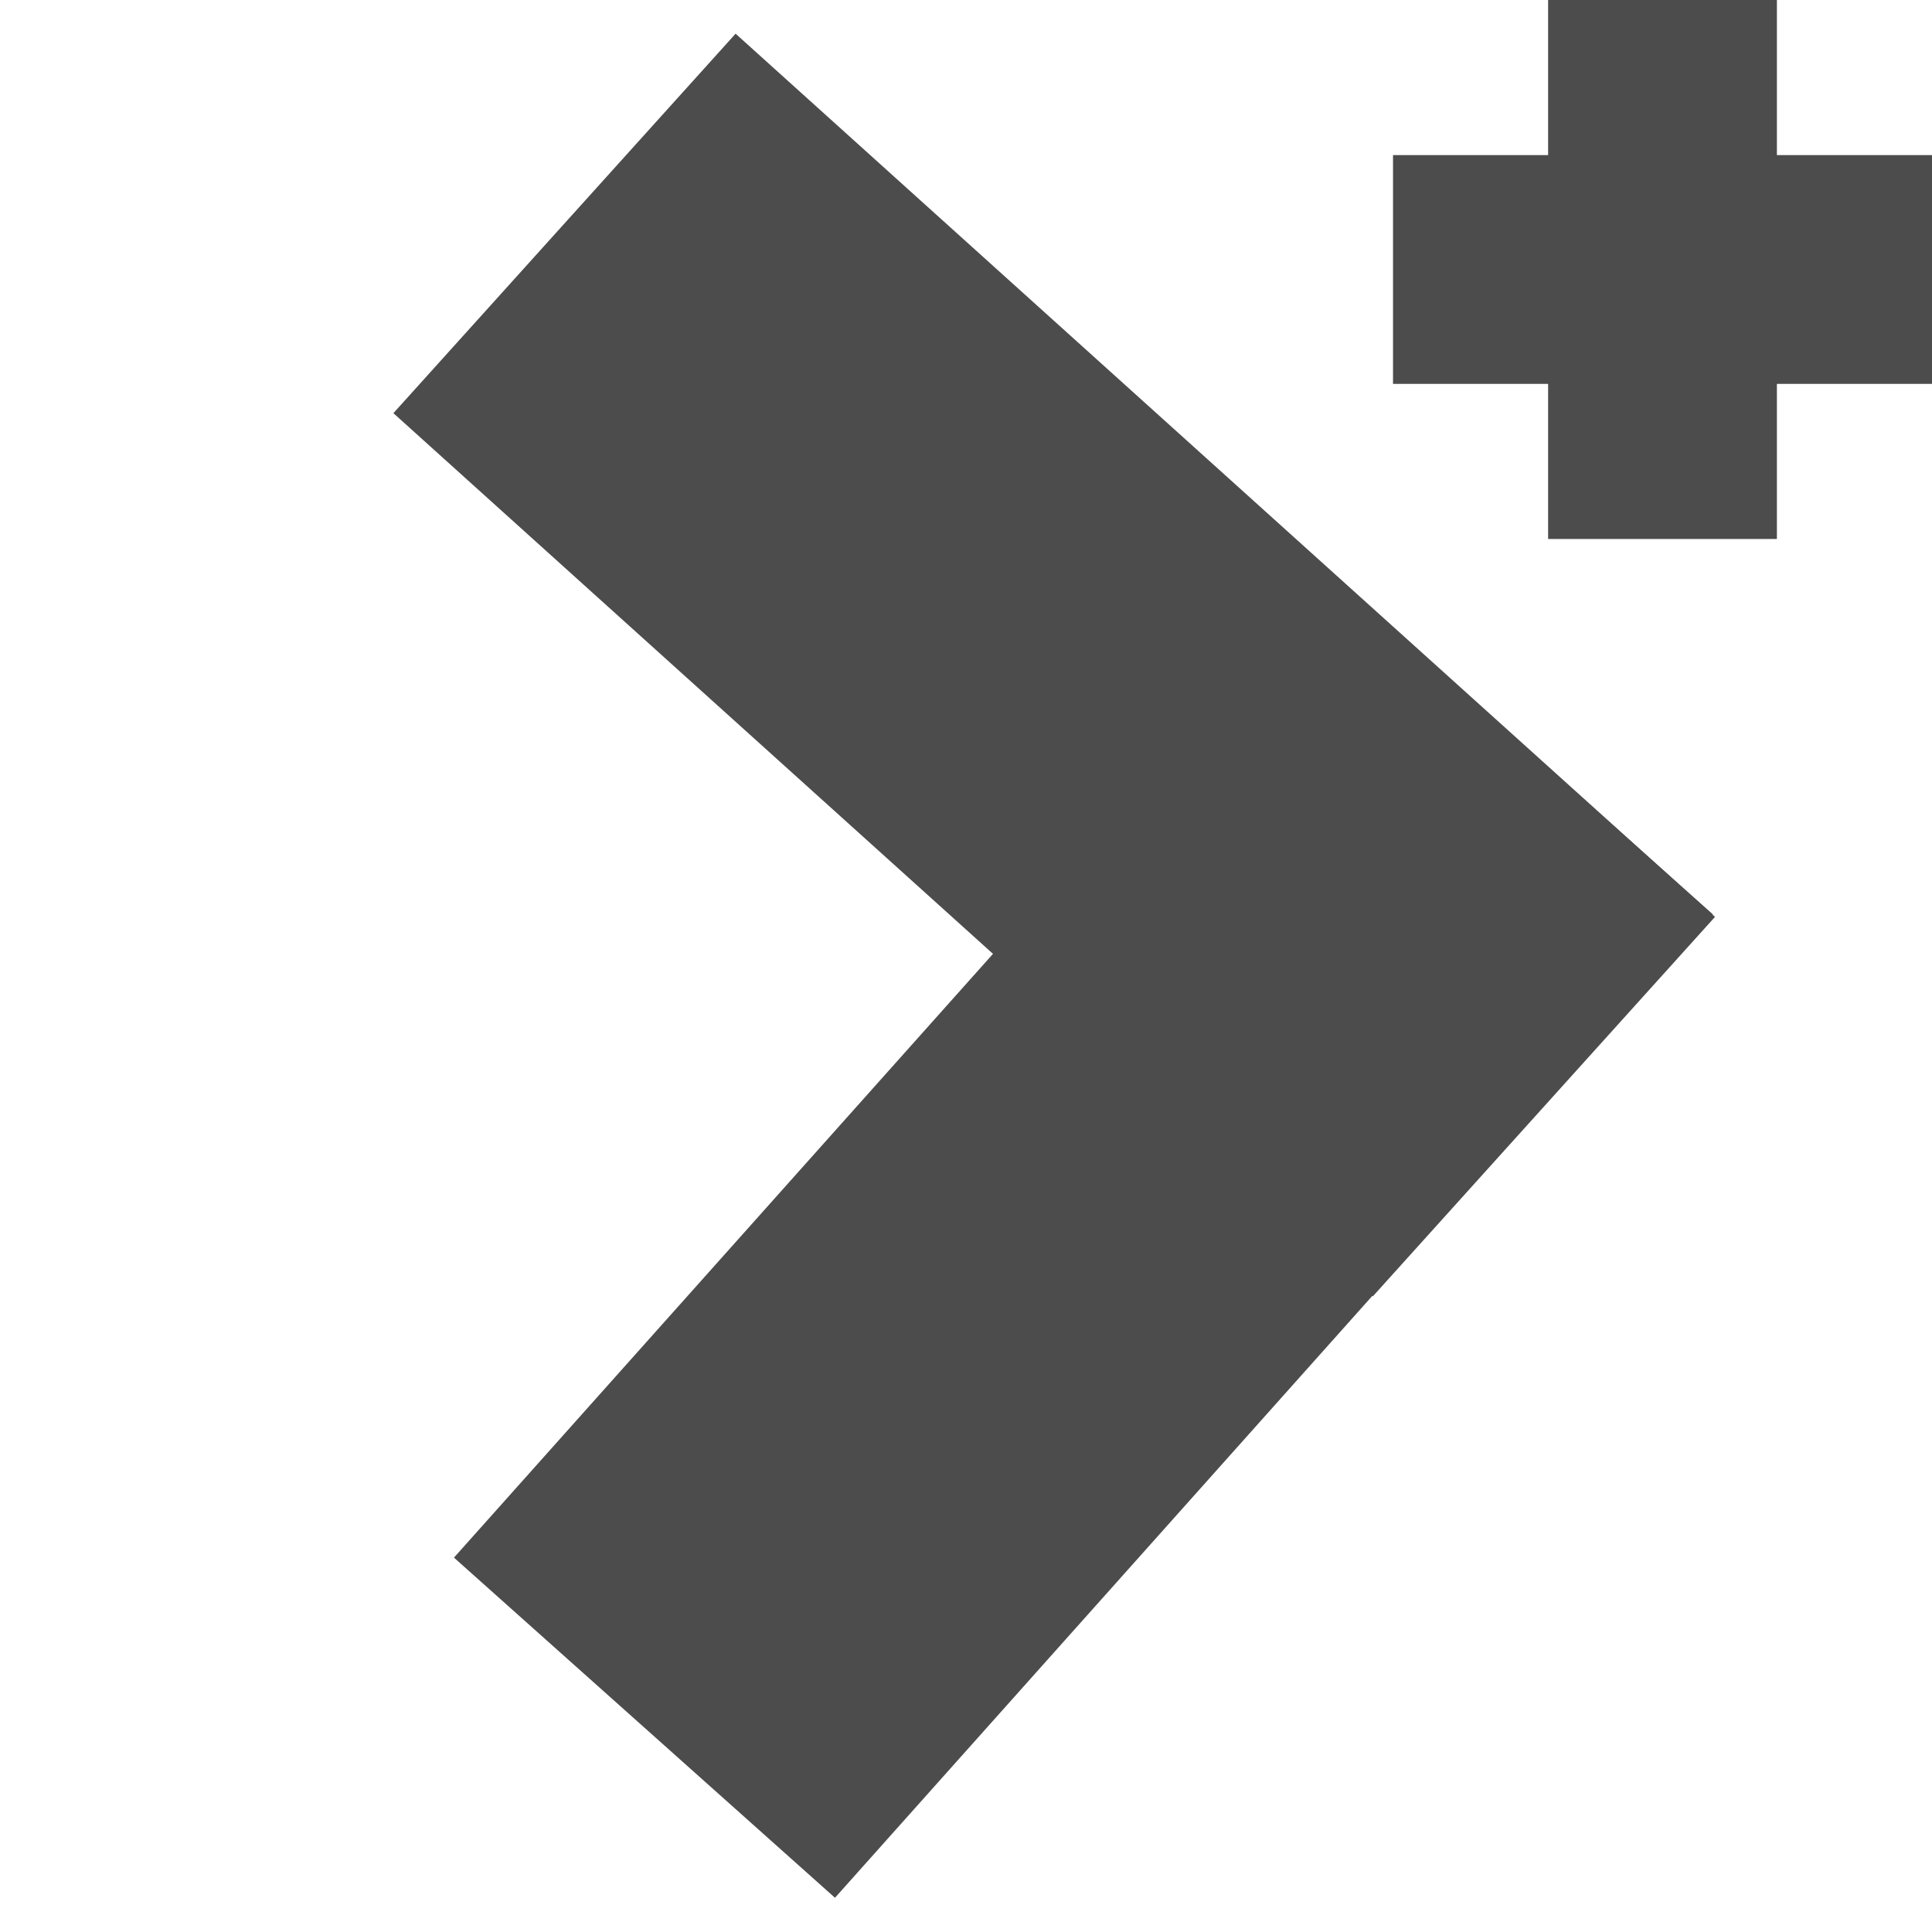 <?xml version="1.0" encoding="UTF-8" standalone="no"?>
<!-- Created with Inkscape (http://www.inkscape.org/) -->

<svg
   xmlns:dc="http://purl.org/dc/elements/1.1/"
   xmlns:cc="http://creativecommons.org/ns#"
   xmlns:rdf="http://www.w3.org/1999/02/22-rdf-syntax-ns#"
   xmlns:svg="http://www.w3.org/2000/svg"
   xmlns="http://www.w3.org/2000/svg"
   xmlns:sodipodi="http://sodipodi.sourceforge.net/DTD/sodipodi-0.dtd"
   xmlns:inkscape="http://www.inkscape.org/namespaces/inkscape"
   width="128"
   height="128"
   id="svg2"
   version="1.1"
   inkscape:version="0.91 r13725"
   sodipodi:docname="icon.svg">
  <defs
     id="defs4" />
  <sodipodi:namedview
     id="base"
     pagecolor="#ffffff"
     bordercolor="#666666"
     borderopacity="1.0"
     inkscape:pageopacity="0.0"
     inkscape:pageshadow="2"
     inkscape:zoom="4"
     inkscape:cx="16.126726"
     inkscape:cy="50.330791"
     inkscape:document-units="px"
     inkscape:current-layer="layer1"
     showgrid="false"
     inkscape:window-width="1600"
     inkscape:window-height="1138"
     inkscape:window-x="-8"
     inkscape:window-y="-8"
     inkscape:window-maximized="1" />
  <g
     inkscape:label="Layer 1"
     inkscape:groupmode="layer"
     id="layer1"
     transform="translate(0,-924.362)">
    <g
       id="g3828">
      <rect
         transform="matrix(-0.743,-0.67,-0.67,0.743,0,0)"
         ry="0"
         rx="0"
         y="655.185"
         x="-743.739"
         height="33.838"
         width="87.334"
         id="rect3014"
         style="fill:#4c4c4c;fill-opacity:1;stroke:none" />
      <rect
         style="fill:#4c4c4c;fill-opacity:1;stroke:none"
         id="rect3033"
         width="87.334"
         height="33.838"
         x="659.14"
         y="-740.578"
         rx="0"
         ry="0"
         transform="matrix(-0.666,0.746,-0.746,-0.666,0,0)" />
    </g>
    <rect
       y="-117.724"
       x="924.362"
       height="15.157"
       width="35.709"
       id="rect3787"
       style="fill:#4c4c4c;fill-opacity:1;stroke:none"
       transform="matrix(0,1,-1,0,0,0)" />
    <rect
       transform="scale(-1,-1)"
       style="fill:#4c4c4c;fill-opacity:1;stroke:none"
       id="rect3794"
       width="35.709"
       height="15.157"
       x="-128"
       y="-949.795" />
  </g>
</svg>
